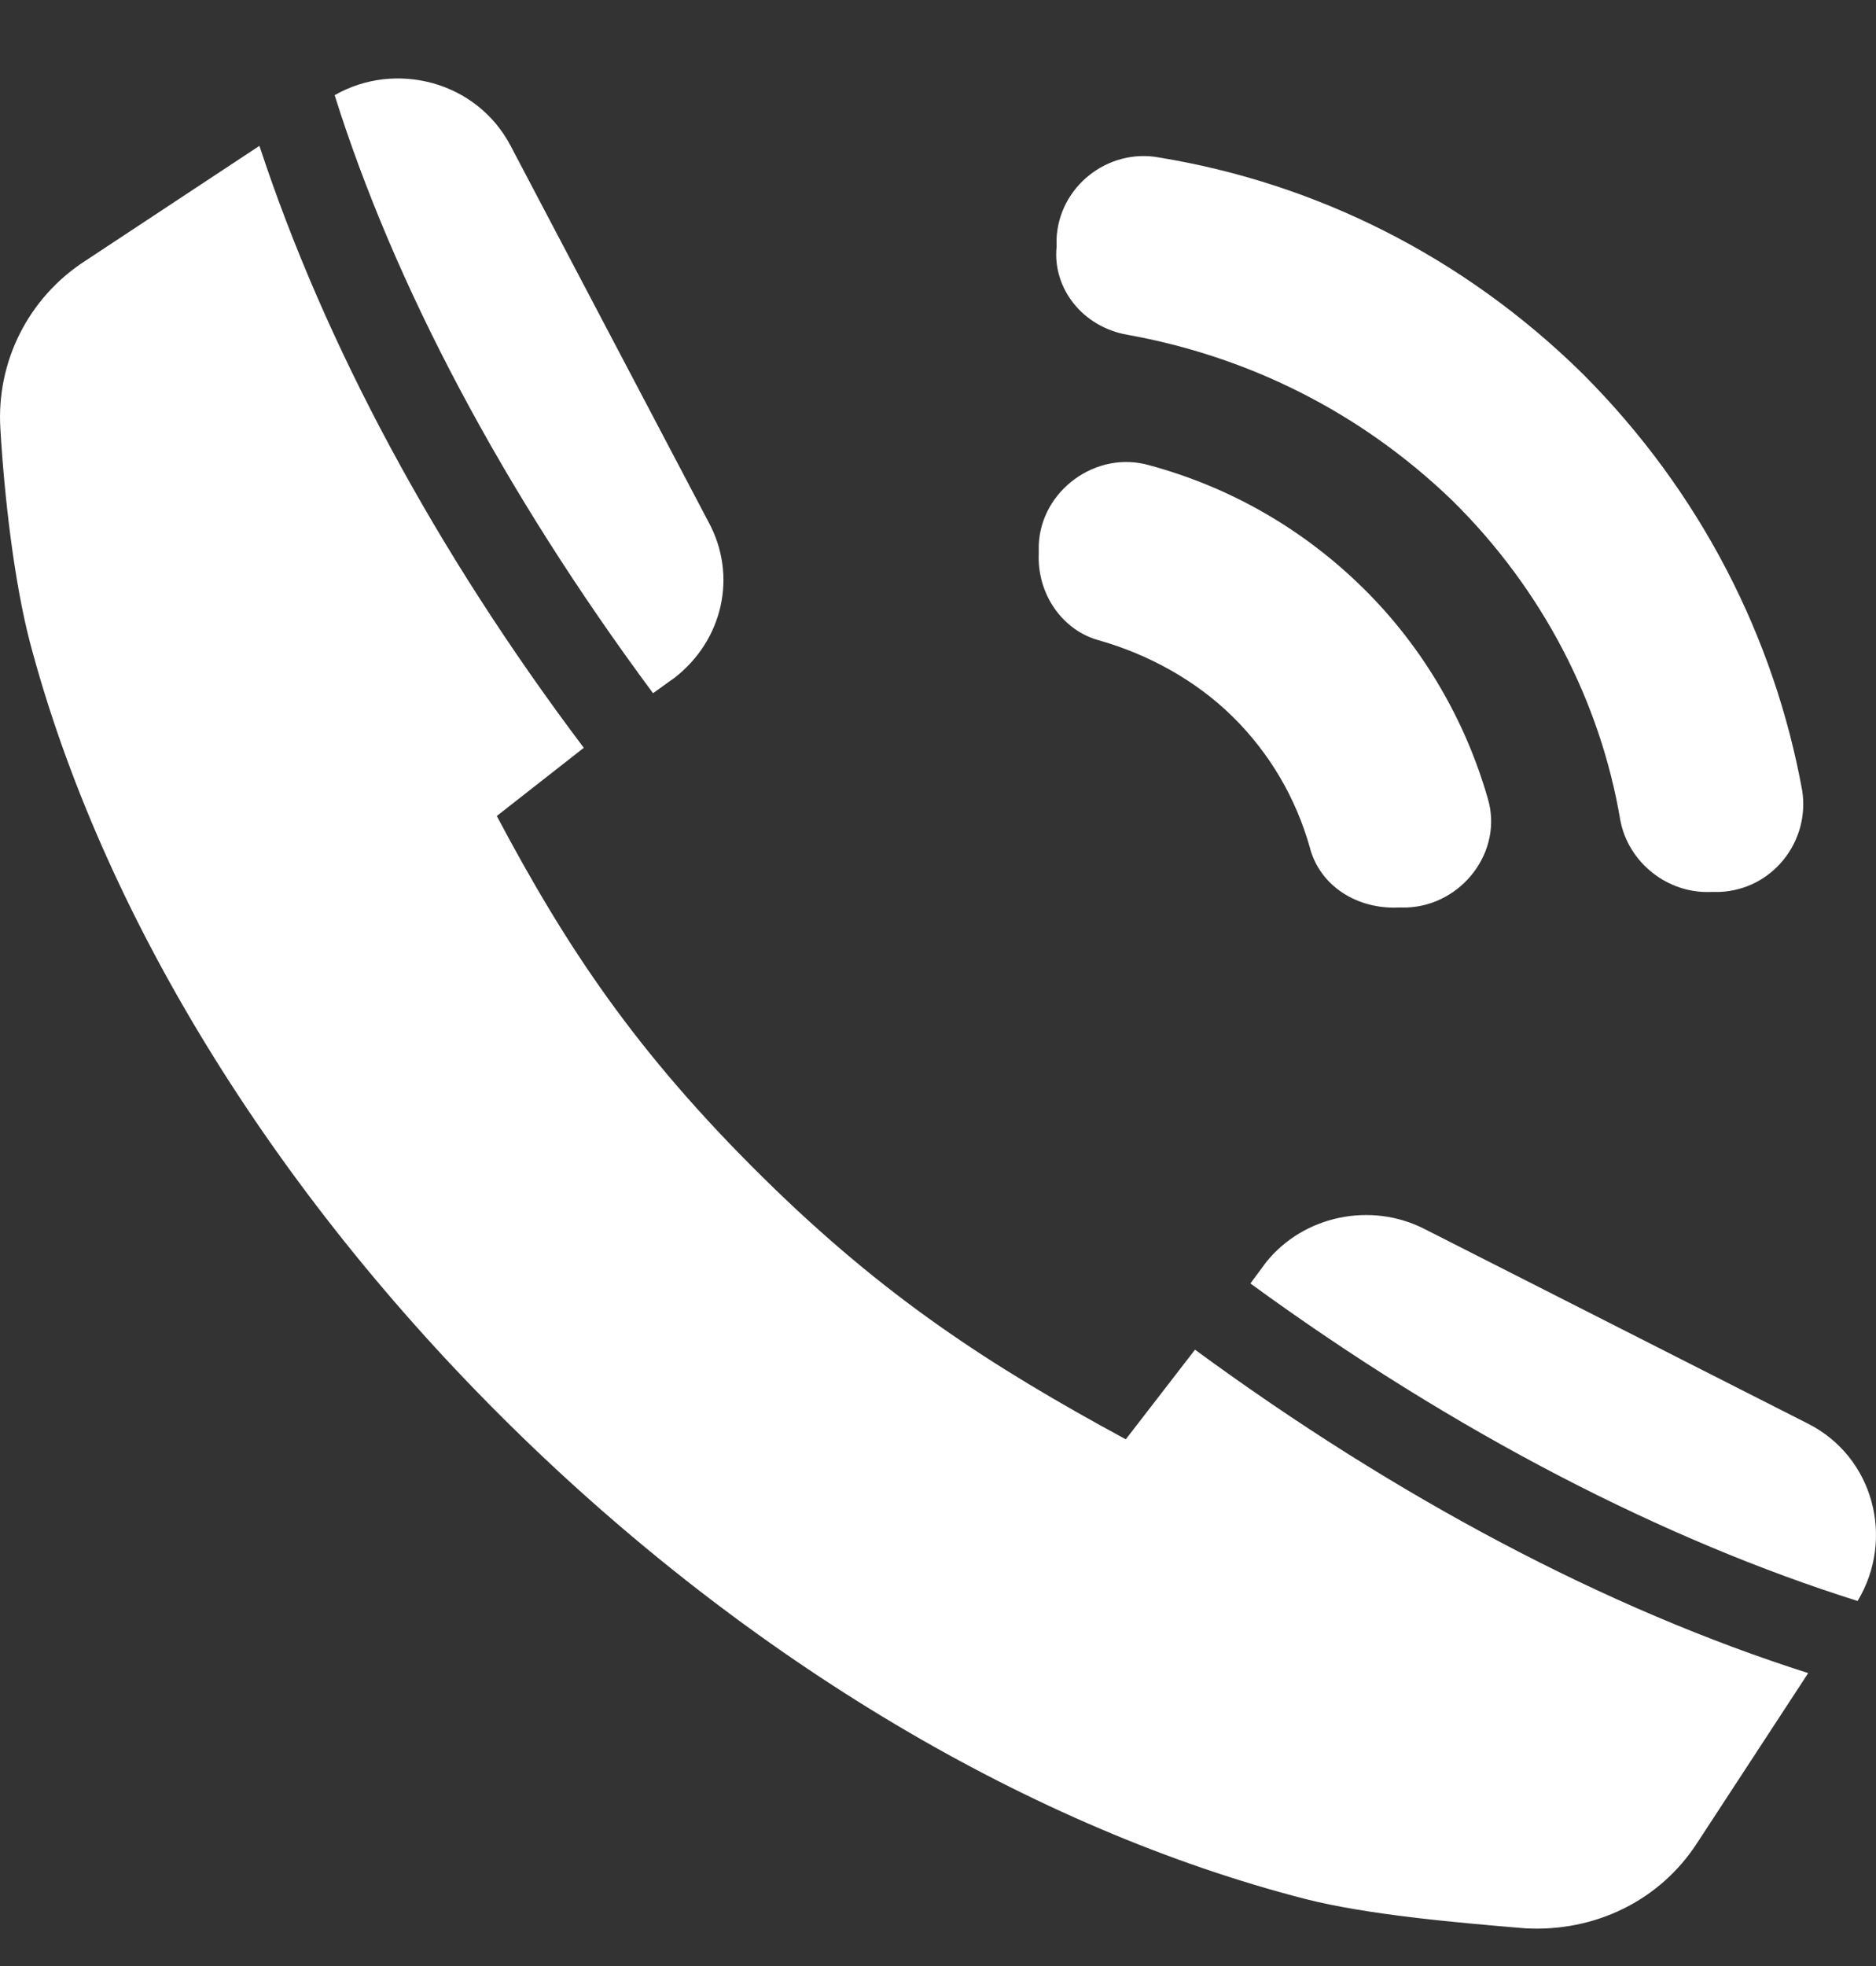 <svg width="21" height="22" viewBox="0 0 21 22" fill="none" xmlns="http://www.w3.org/2000/svg">
<rect x="0" y="0" width="21" height="22" fill="#333333" stroke="none"/>
<path d="M12.314 7.169C12.846 7.322 13.377 7.605 13.798 8.019C14.218 8.433 14.506 8.934 14.661 9.479C14.772 9.915 15.193 10.177 15.657 10.155H15.746C16.366 10.133 16.831 9.523 16.654 8.934C16.41 8.084 15.945 7.256 15.259 6.581C14.572 5.905 13.753 5.447 12.868 5.207C12.27 5.033 11.65 5.491 11.628 6.101V6.188C11.606 6.646 11.893 7.06 12.314 7.169L12.314 7.169Z" fill="white"/>
<path d="M12.624 3.747C13.953 3.986 15.215 4.597 16.255 5.599C17.274 6.602 17.916 7.866 18.137 9.174C18.226 9.654 18.669 10.003 19.156 9.981H19.244C19.842 9.959 20.263 9.414 20.174 8.847C19.864 7.147 19.045 5.512 17.717 4.183C16.366 2.853 14.706 2.046 12.979 1.763C12.403 1.654 11.849 2.09 11.827 2.678V2.766C11.783 3.224 12.115 3.659 12.624 3.747L12.624 3.747Z" fill="white"/>
<path d="M20.241 15.932L15.945 13.752C15.348 13.447 14.595 13.6 14.174 14.123L13.997 14.362C16.299 16.041 18.646 17.239 20.794 17.915C21.215 17.218 20.971 16.302 20.241 15.932L20.241 15.932Z" fill="white"/>
<path d="M7.554 7.582C8.085 7.168 8.262 6.449 7.93 5.839L5.716 1.632C5.34 0.913 4.432 0.673 3.746 1.065C4.41 3.18 5.628 5.49 7.31 7.757L7.554 7.582Z" fill="white"/>
<path d="M12.602 16.106C11.074 15.278 9.901 14.515 8.55 13.185C7.111 11.768 6.336 10.591 5.561 9.131L6.535 8.368C4.875 6.166 3.635 3.855 2.904 1.632L0.956 2.918C0.314 3.332 -0.041 4.051 0.004 4.793C0.048 5.556 0.159 6.515 0.336 7.191C1.133 10.199 3.037 13.316 5.716 15.954C8.395 18.591 11.561 20.466 14.617 21.251C15.303 21.425 16.277 21.512 17.074 21.578C17.849 21.621 18.58 21.272 19.001 20.618L20.241 18.722C17.982 18.003 15.635 16.76 13.377 15.103L12.602 16.106Z" fill="white"/>
</svg>
